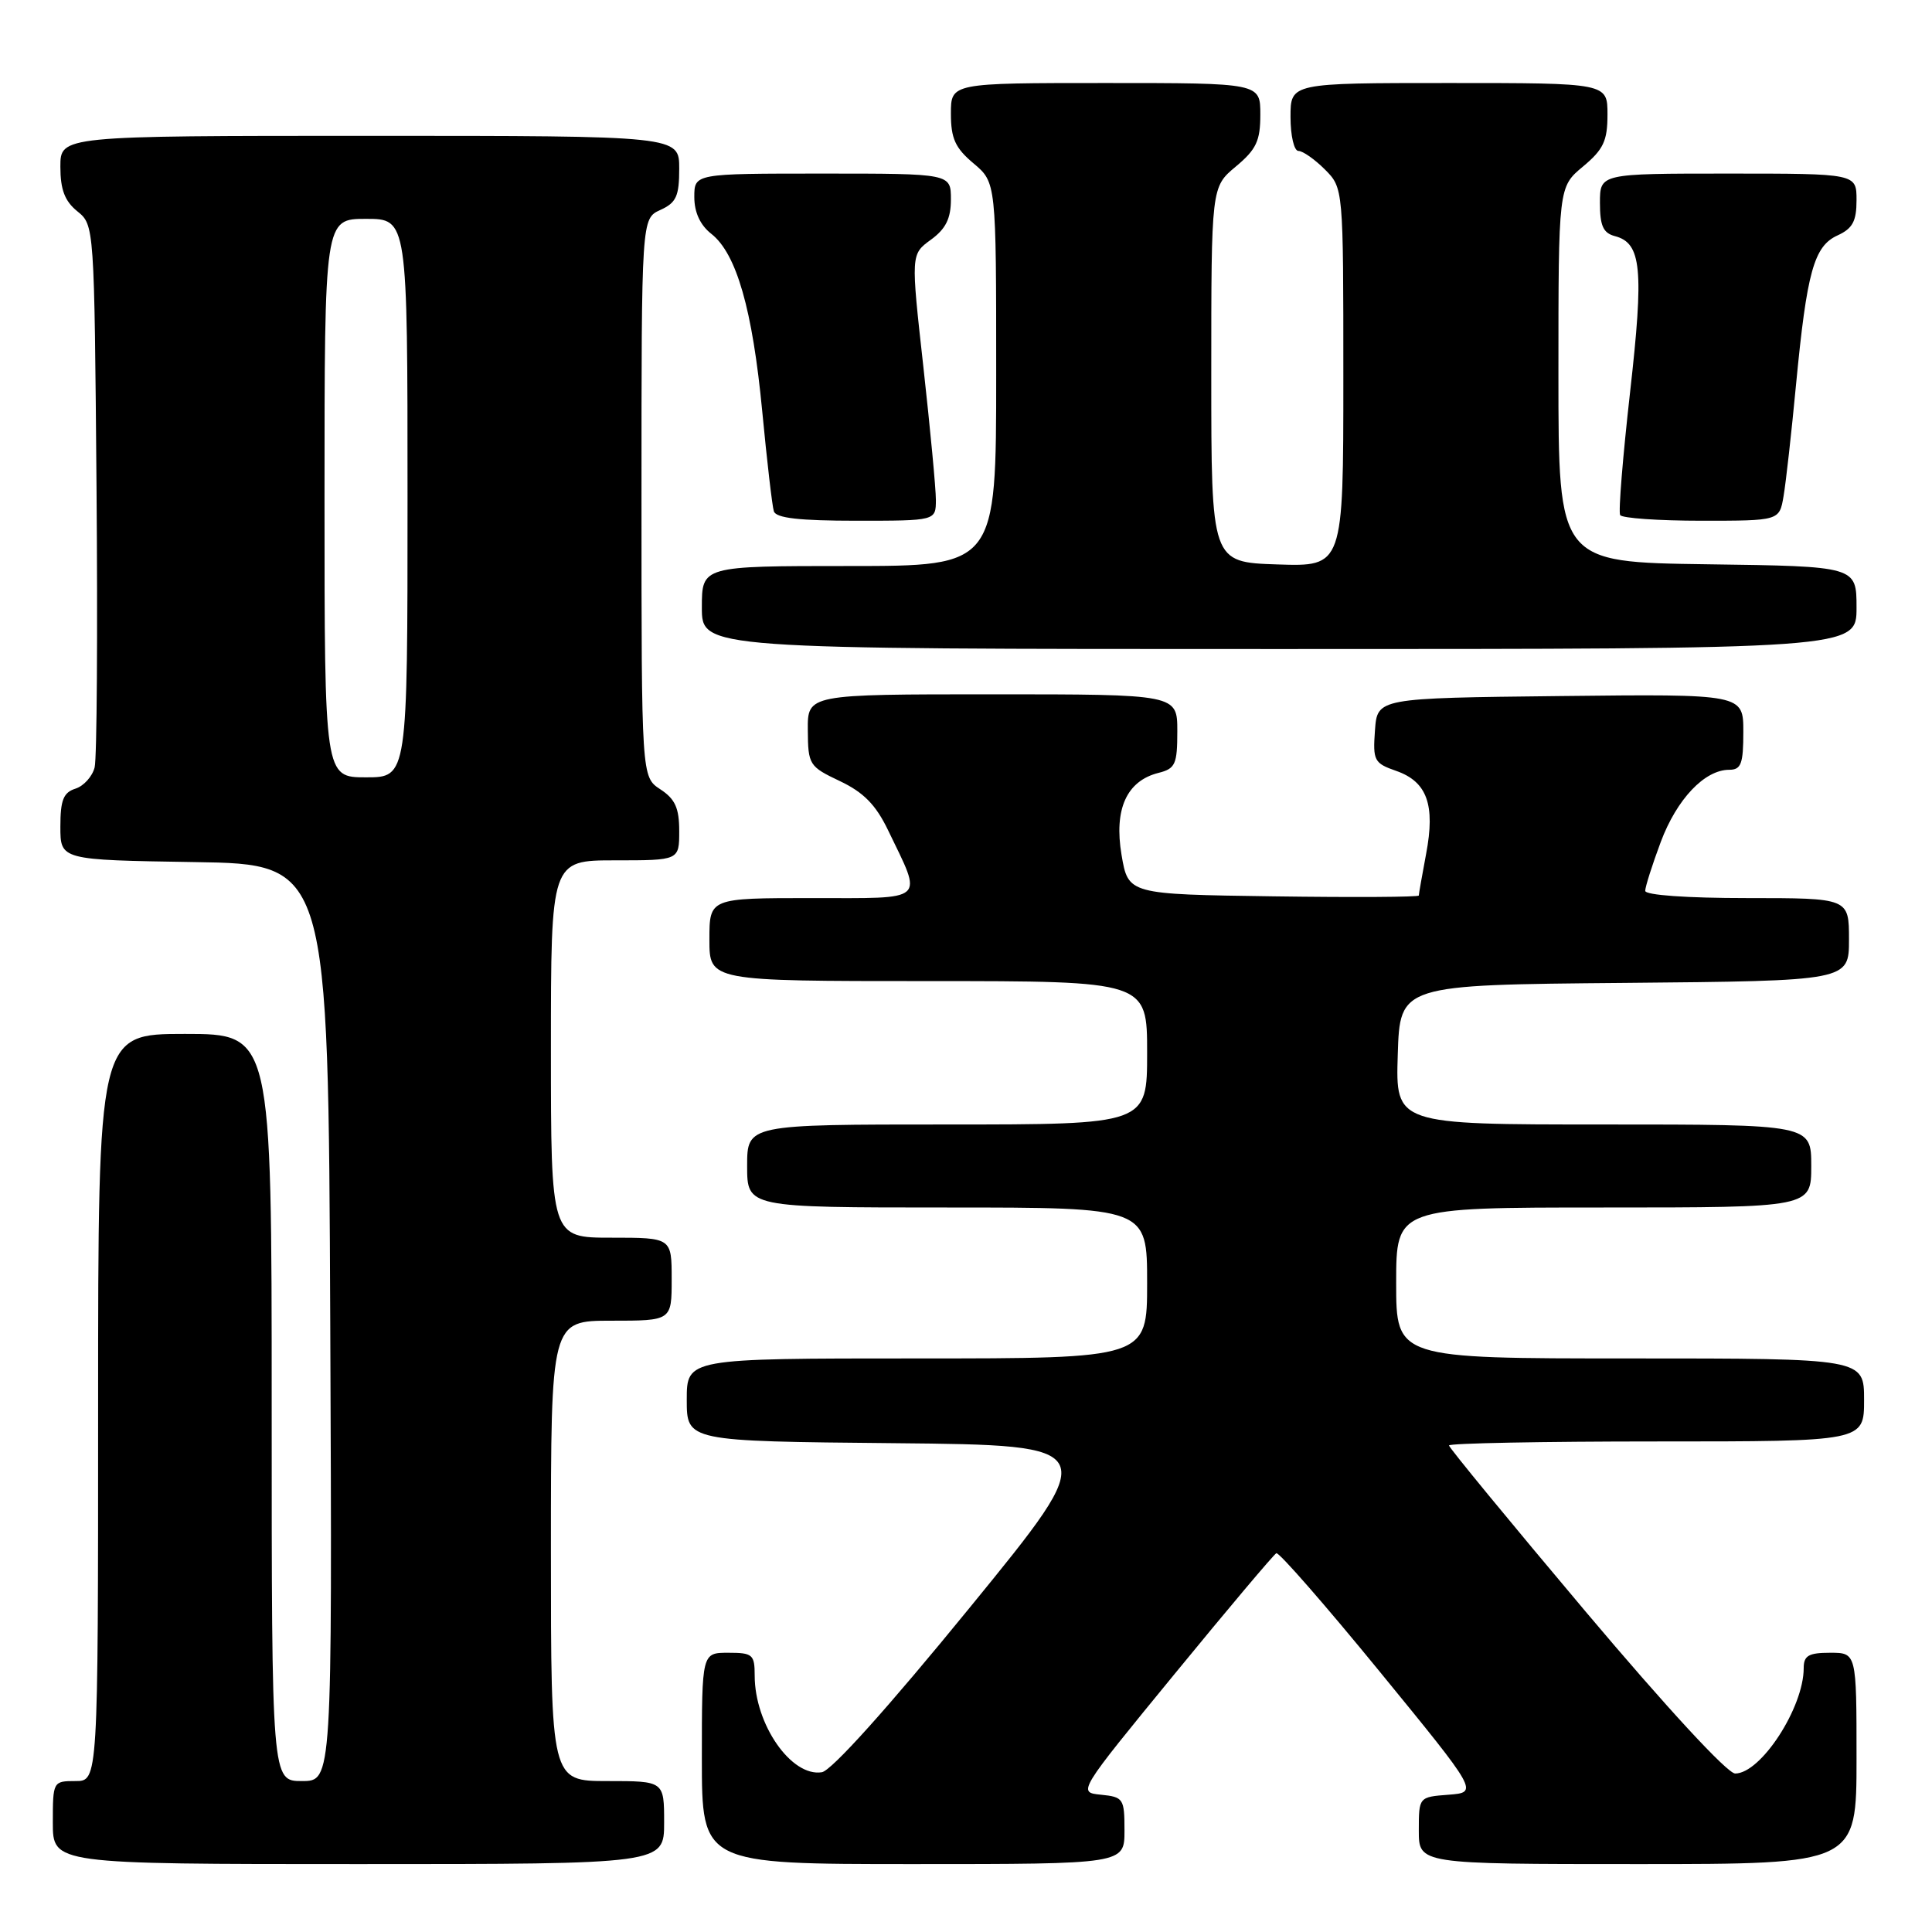 <?xml version="1.0" encoding="UTF-8" standalone="no"?>
<!DOCTYPE svg PUBLIC "-//W3C//DTD SVG 1.1//EN" "http://www.w3.org/Graphics/SVG/1.1/DTD/svg11.dtd" >
<svg xmlns="http://www.w3.org/2000/svg" xmlns:xlink="http://www.w3.org/1999/xlink" version="1.1" viewBox="0 0 256 256">
 <g >
 <path fill="currentColor"
d=" M 88.00 241.50 C 88.00 236.00 88.00 236.00 80.50 236.00 C 73.00 236.00 73.00 236.00 73.00 205.50 C 73.00 175.00 73.00 175.00 81.00 175.00 C 89.00 175.00 89.00 175.00 89.00 169.50 C 89.00 164.00 89.00 164.00 81.00 164.00 C 73.00 164.00 73.00 164.00 73.00 139.00 C 73.00 114.00 73.00 114.00 81.50 114.00 C 90.00 114.00 90.00 114.00 90.00 110.12 C 90.00 107.07 89.46 105.87 87.50 104.59 C 85.00 102.95 85.00 102.95 85.00 65.96 C 85.00 28.96 85.00 28.96 87.50 27.82 C 89.61 26.86 90.00 26.00 90.00 22.34 C 90.00 18.00 90.00 18.00 49.00 18.00 C 8.00 18.00 8.00 18.00 8.00 22.09 C 8.00 25.12 8.58 26.65 10.25 28.00 C 12.49 29.82 12.50 29.90 12.79 64.66 C 12.95 83.82 12.84 100.48 12.54 101.68 C 12.24 102.88 11.10 104.15 10.00 104.50 C 8.40 105.01 8.00 106.01 8.00 109.54 C 8.00 113.95 8.00 113.95 25.75 114.23 C 43.50 114.50 43.50 114.50 43.76 175.25 C 44.02 236.00 44.02 236.00 40.01 236.00 C 36.00 236.00 36.00 236.00 36.00 186.50 C 36.00 137.00 36.00 137.00 24.50 137.00 C 13.00 137.00 13.00 137.00 13.00 186.50 C 13.00 236.00 13.00 236.00 10.00 236.00 C 7.03 236.00 7.00 236.06 7.00 241.50 C 7.00 247.00 7.00 247.00 47.50 247.00 C 88.00 247.00 88.00 247.00 88.00 241.50 Z  M 149.00 242.56 C 149.00 238.33 148.86 238.11 145.89 237.81 C 142.78 237.50 142.78 237.50 155.64 221.81 C 162.71 213.18 168.78 205.98 169.12 205.81 C 169.46 205.64 175.63 212.70 182.82 221.50 C 195.90 237.50 195.90 237.50 191.95 237.81 C 188.00 238.11 188.00 238.11 188.00 242.56 C 188.00 247.00 188.00 247.00 217.00 247.00 C 246.00 247.00 246.00 247.00 246.00 233.00 C 246.00 219.00 246.00 219.00 242.50 219.00 C 239.65 219.00 239.00 219.38 239.00 221.03 C 239.00 226.27 233.32 235.00 229.92 235.00 C 228.89 235.00 220.84 226.28 210.09 213.53 C 200.14 201.72 192.00 191.82 192.00 191.53 C 192.00 191.24 204.38 191.00 219.50 191.00 C 247.00 191.00 247.00 191.00 247.00 185.50 C 247.00 180.00 247.00 180.00 216.00 180.00 C 185.00 180.00 185.00 180.00 185.00 170.00 C 185.00 160.00 185.00 160.00 212.50 160.00 C 240.00 160.00 240.00 160.00 240.00 154.50 C 240.00 149.00 240.00 149.00 212.46 149.00 C 184.92 149.00 184.92 149.00 185.21 139.75 C 185.50 130.50 185.50 130.50 215.25 130.24 C 245.00 129.97 245.00 129.97 245.00 124.49 C 245.00 119.00 245.00 119.00 231.50 119.00 C 223.52 119.00 218.00 118.61 218.00 118.04 C 218.00 117.51 218.93 114.59 220.06 111.56 C 222.19 105.88 225.87 102.00 229.13 102.00 C 230.71 102.00 231.00 101.21 231.00 96.98 C 231.00 91.96 231.00 91.96 206.75 92.23 C 182.50 92.50 182.50 92.50 182.19 96.78 C 181.90 100.79 182.08 101.13 185.01 102.15 C 189.10 103.58 190.20 106.65 188.97 113.13 C 188.44 115.96 188.00 118.45 188.00 118.66 C 188.00 118.87 179.34 118.92 168.75 118.77 C 149.50 118.50 149.50 118.50 148.61 113.28 C 147.59 107.23 149.28 103.47 153.51 102.41 C 155.74 101.85 156.00 101.27 156.00 96.89 C 156.00 92.00 156.00 92.00 131.50 92.00 C 107.00 92.00 107.00 92.00 107.04 96.75 C 107.07 101.34 107.22 101.57 111.29 103.50 C 114.43 104.99 116.05 106.64 117.67 110.00 C 122.30 119.62 123.00 119.00 107.57 119.00 C 94.00 119.00 94.00 119.00 94.00 124.50 C 94.00 130.00 94.00 130.00 123.00 130.00 C 152.00 130.00 152.00 130.00 152.00 139.50 C 152.00 149.00 152.00 149.00 125.50 149.00 C 99.00 149.00 99.00 149.00 99.00 154.50 C 99.00 160.00 99.00 160.00 125.50 160.00 C 152.00 160.00 152.00 160.00 152.00 170.00 C 152.00 180.00 152.00 180.00 121.50 180.00 C 91.00 180.00 91.00 180.00 91.00 185.48 C 91.00 190.97 91.00 190.97 118.53 191.23 C 146.06 191.50 146.06 191.50 128.51 213.00 C 117.68 226.28 110.17 234.63 108.90 234.83 C 104.86 235.48 100.00 228.49 100.00 222.03 C 100.00 219.23 99.73 219.00 96.50 219.00 C 93.00 219.00 93.00 219.00 93.00 233.00 C 93.00 247.00 93.00 247.00 121.00 247.00 C 149.00 247.00 149.00 247.00 149.00 242.56 Z  M 246.00 80.52 C 246.00 75.04 246.00 75.04 226.25 74.77 C 206.50 74.50 206.50 74.50 206.50 49.64 C 206.50 24.78 206.50 24.78 209.75 22.07 C 212.47 19.80 213.00 18.67 213.00 15.18 C 213.00 11.00 213.00 11.00 192.00 11.00 C 171.00 11.00 171.00 11.00 171.00 15.50 C 171.00 17.98 171.47 20.00 172.05 20.00 C 172.62 20.00 174.20 21.10 175.55 22.45 C 178.00 24.91 178.00 24.91 178.00 49.99 C 178.00 75.08 178.00 75.08 169.25 74.79 C 160.50 74.50 160.50 74.50 160.50 49.64 C 160.50 24.78 160.50 24.78 163.75 22.07 C 166.47 19.80 167.00 18.67 167.00 15.18 C 167.00 11.00 167.00 11.00 146.50 11.00 C 126.00 11.00 126.00 11.00 126.00 15.06 C 126.00 18.35 126.57 19.61 129.00 21.65 C 132.00 24.18 132.00 24.18 132.00 49.59 C 132.00 75.00 132.00 75.00 112.50 75.00 C 93.00 75.00 93.00 75.00 93.00 80.50 C 93.00 86.00 93.00 86.00 169.50 86.00 C 246.00 86.00 246.00 86.00 246.00 80.52 Z  M 124.01 66.25 C 124.01 64.74 123.26 56.80 122.35 48.60 C 120.69 33.70 120.69 33.70 123.34 31.77 C 125.32 30.33 126.00 28.96 126.00 26.42 C 126.00 23.00 126.00 23.00 109.00 23.00 C 92.00 23.00 92.00 23.00 92.00 26.11 C 92.00 28.14 92.78 29.83 94.26 30.99 C 97.59 33.61 99.71 41.00 101.00 54.50 C 101.63 61.10 102.32 67.06 102.54 67.75 C 102.83 68.65 105.92 69.00 113.47 69.00 C 124.00 69.00 124.00 69.00 124.01 66.25 Z  M 236.33 65.75 C 236.64 63.96 237.38 57.33 237.98 51.00 C 239.42 35.99 240.36 32.61 243.49 31.19 C 245.48 30.28 246.00 29.31 246.00 26.52 C 246.00 23.00 246.00 23.00 229.00 23.00 C 212.00 23.00 212.00 23.00 212.00 26.88 C 212.00 29.92 212.43 30.88 213.99 31.29 C 217.51 32.21 217.84 35.64 215.99 52.00 C 215.03 60.53 214.43 67.84 214.68 68.25 C 214.92 68.66 219.77 69.00 225.45 69.00 C 235.78 69.00 235.78 69.00 236.33 65.75 Z  M 43.00 66.00 C 43.00 29.00 43.00 29.00 48.50 29.00 C 54.00 29.00 54.00 29.00 54.00 66.00 C 54.00 103.00 54.00 103.00 48.50 103.00 C 43.00 103.00 43.00 103.00 43.00 66.00 Z "/>
</g>
</svg>